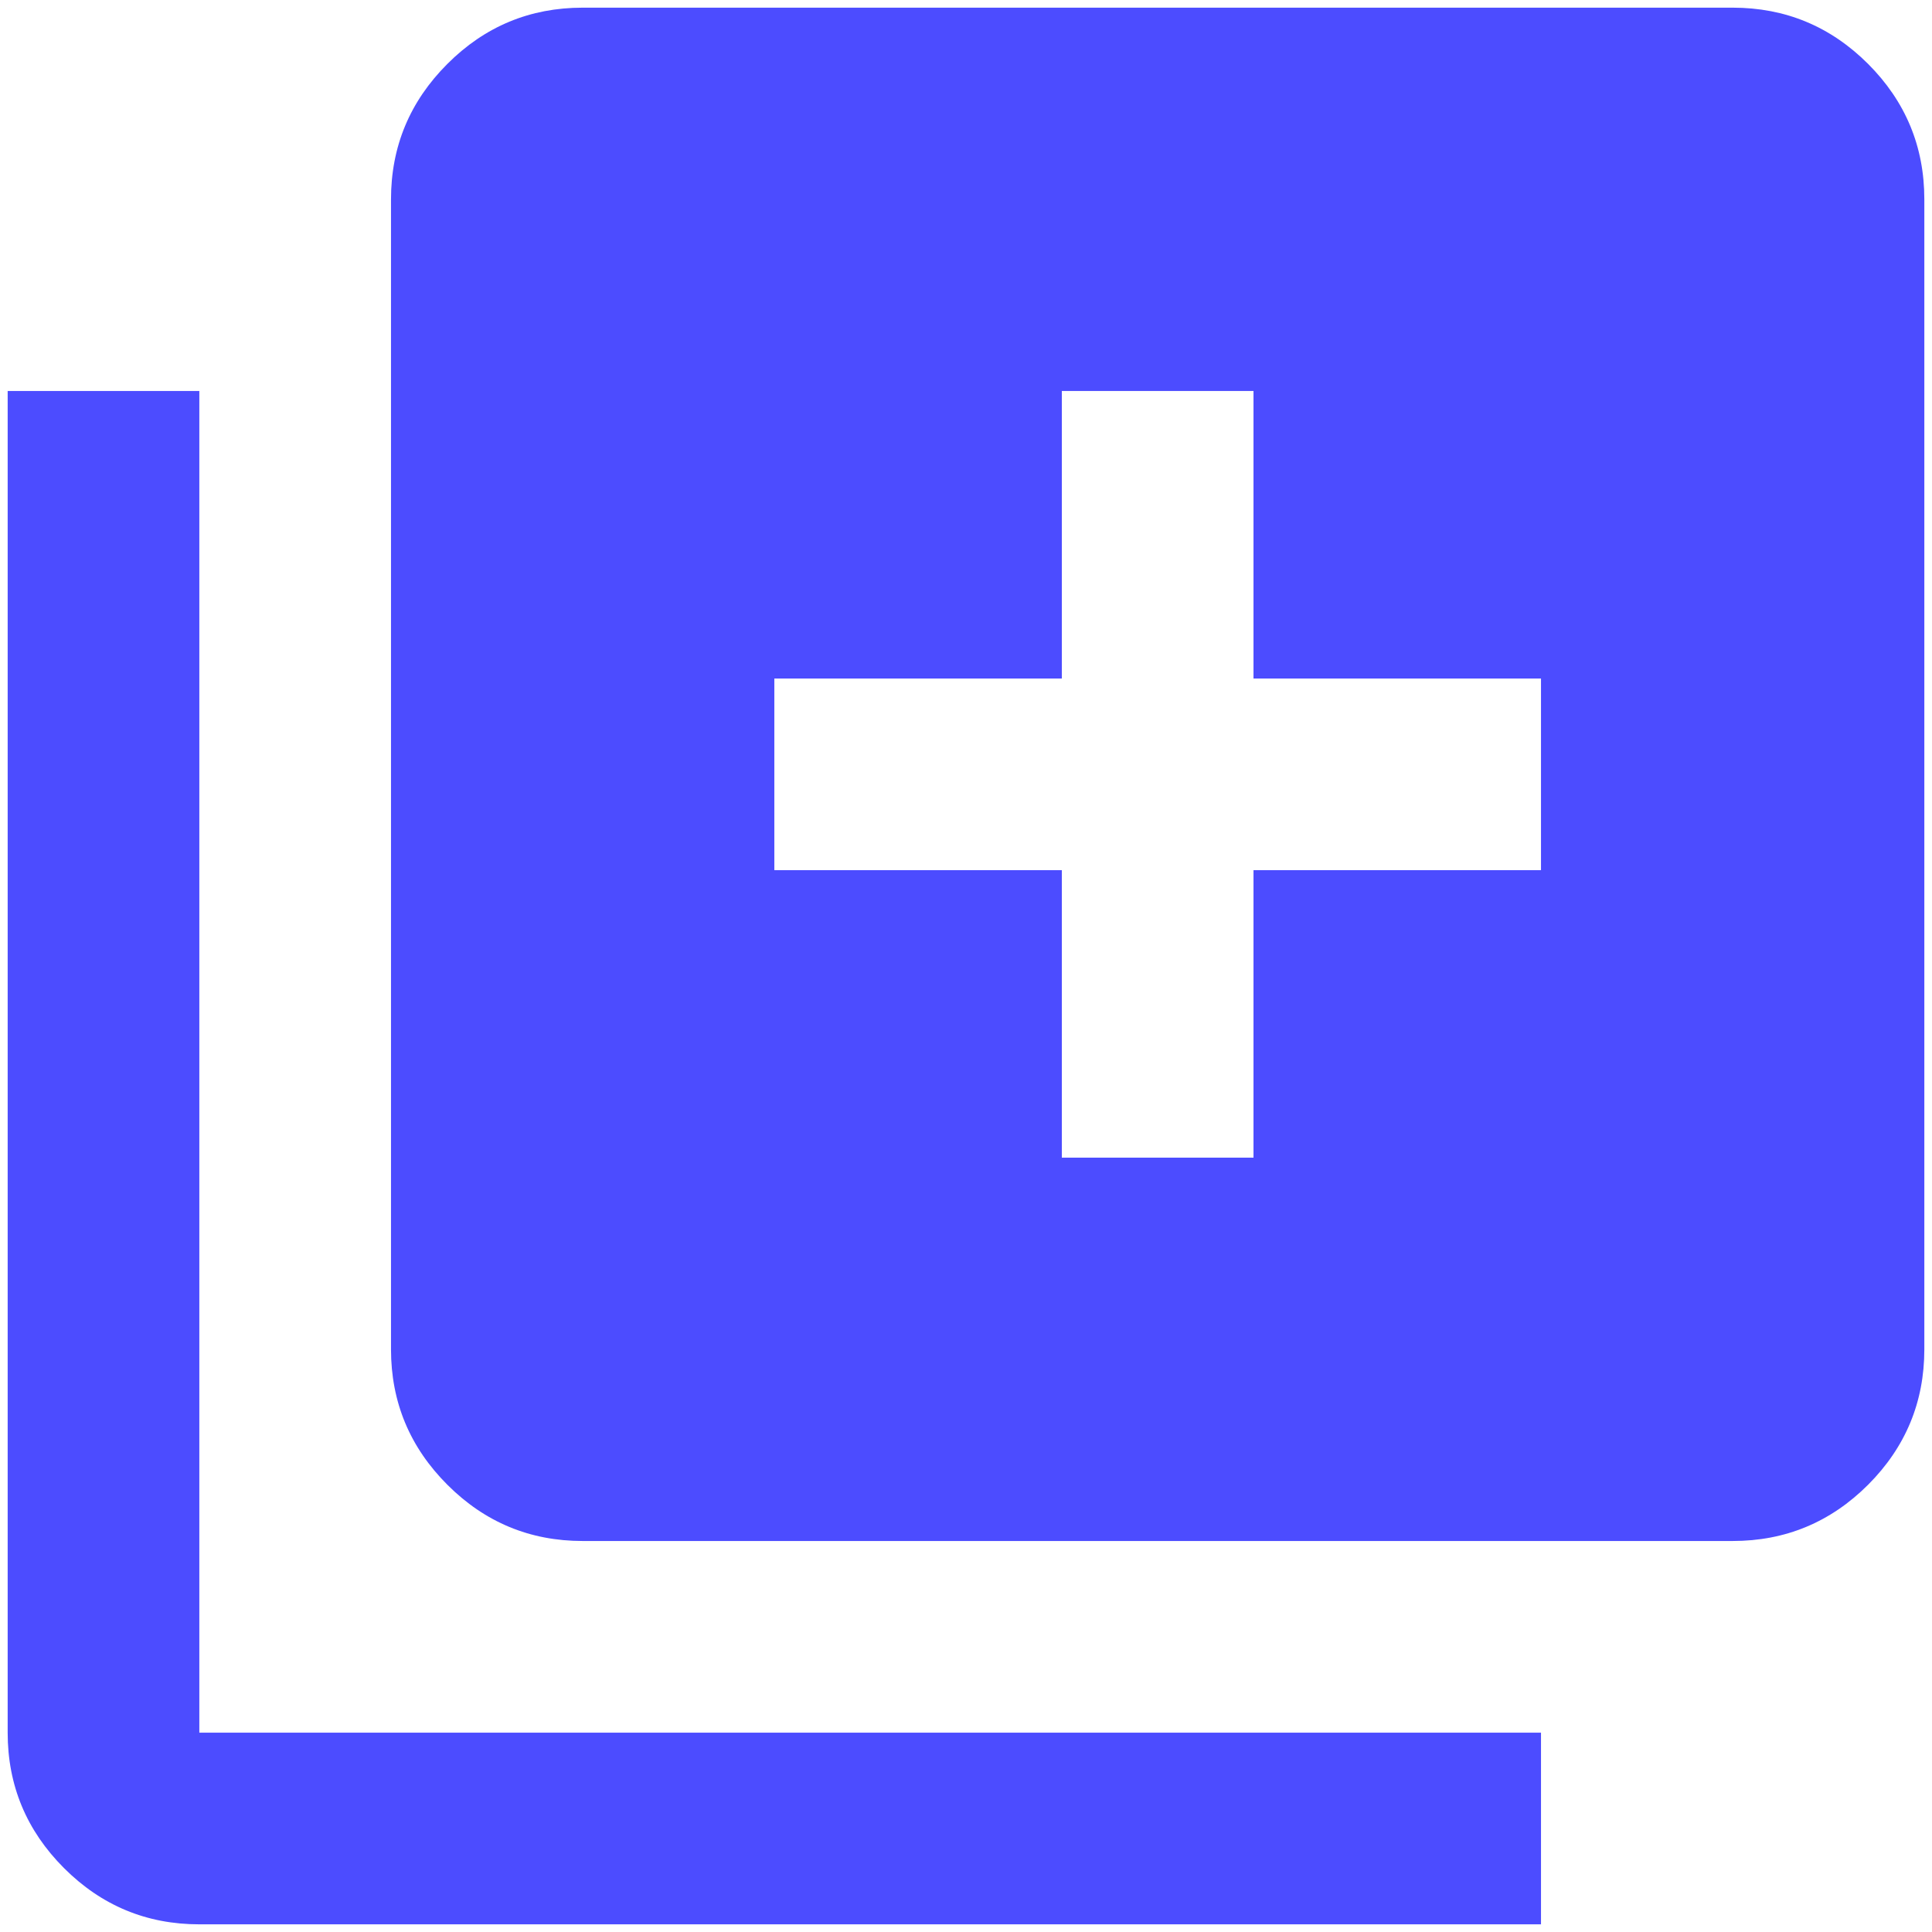 <svg width="63" height="63" viewBox="0 0 63 63" fill="none" xmlns="http://www.w3.org/2000/svg">
<path d="M34.625 37.75H40.875V28.375H50.25V22.125H40.875V12.75H34.625V22.125H25.25V28.375H34.625V37.75ZM19 50.25C17.281 50.25 15.81 49.639 14.588 48.416C13.363 47.191 12.75 45.719 12.75 44V6.5C12.75 4.781 13.363 3.309 14.588 2.084C15.81 0.861 17.281 0.25 19 0.25H56.5C58.219 0.25 59.691 0.861 60.916 2.084C62.139 3.309 62.75 4.781 62.75 6.5V44C62.75 45.719 62.139 47.191 60.916 48.416C59.691 49.639 58.219 50.25 56.5 50.25H19ZM6.5 62.75C4.781 62.75 3.31 62.139 2.087 60.916C0.863 59.691 0.25 58.219 0.25 56.5V12.75H6.5V56.5H50.25V62.75H6.5Z" fill="#4C4CFF"/>
</svg>
